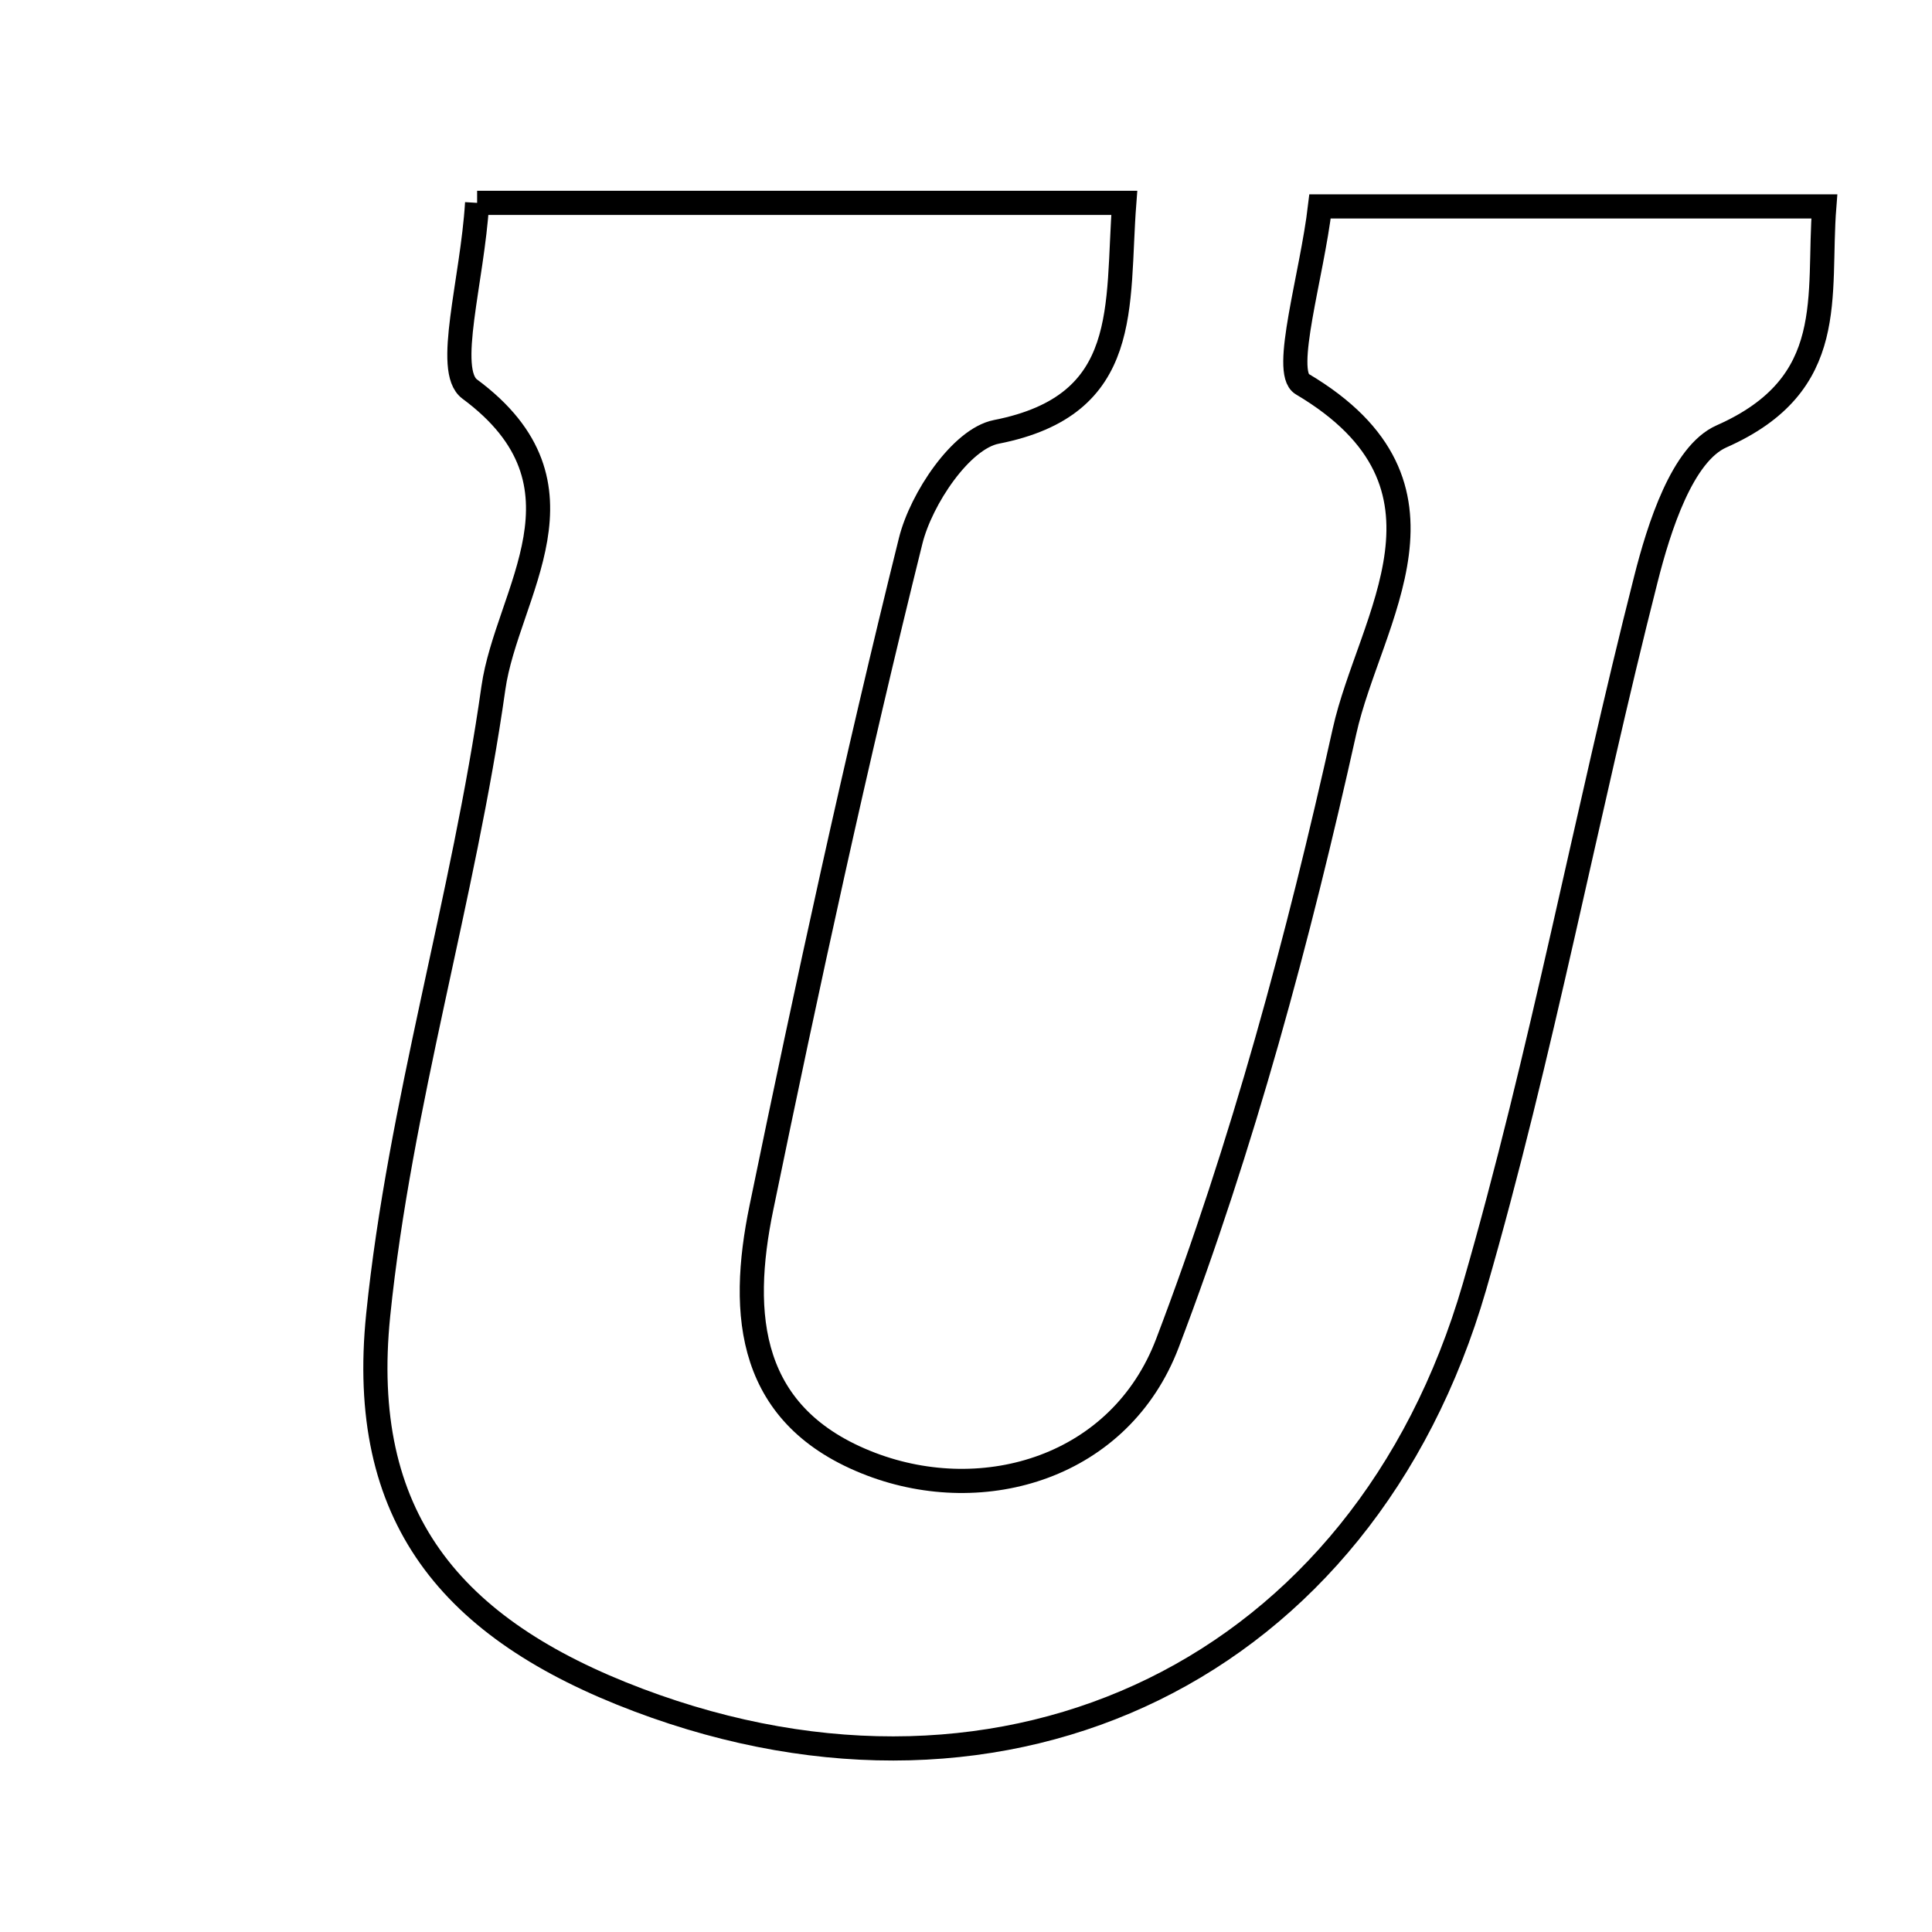 <svg xmlns="http://www.w3.org/2000/svg" viewBox="0.0 0.0 24.0 24.0" height="200px" width="200px"><path fill="none" stroke="black" stroke-width=".3" stroke-opacity="1.0"  filling="0" d="M5.927 2.52 C8.827 2.52 11.361 2.52 13.966 2.52 C13.867 3.807 14.072 5.032 12.376 5.365 C11.94 5.451 11.444 6.193 11.313 6.717 C10.631 9.463 10.029 12.232 9.458 15.005 C9.183 16.339 9.289 17.604 10.82 18.188 C12.23 18.725 13.916 18.226 14.502 16.686 C15.438 14.227 16.13 11.657 16.702 9.084 C17.012 7.687 18.301 6.03 16.176 4.771 C15.926 4.623 16.297 3.424 16.398 2.564 C18.486 2.564 20.465 2.564 22.662 2.564 C22.574 3.678 22.854 4.772 21.385 5.421 C20.899 5.636 20.609 6.549 20.445 7.198 C19.702 10.119 19.154 13.094 18.316 15.986 C16.938 20.738 12.53 22.853 7.933 21.12 C5.588 20.236 4.444 18.837 4.698 16.336 C4.965 13.719 5.76 11.159 6.129 8.547 C6.297 7.362 7.449 6.028 5.835 4.833 C5.524 4.604 5.868 3.491 5.927 2.52"></path></svg>